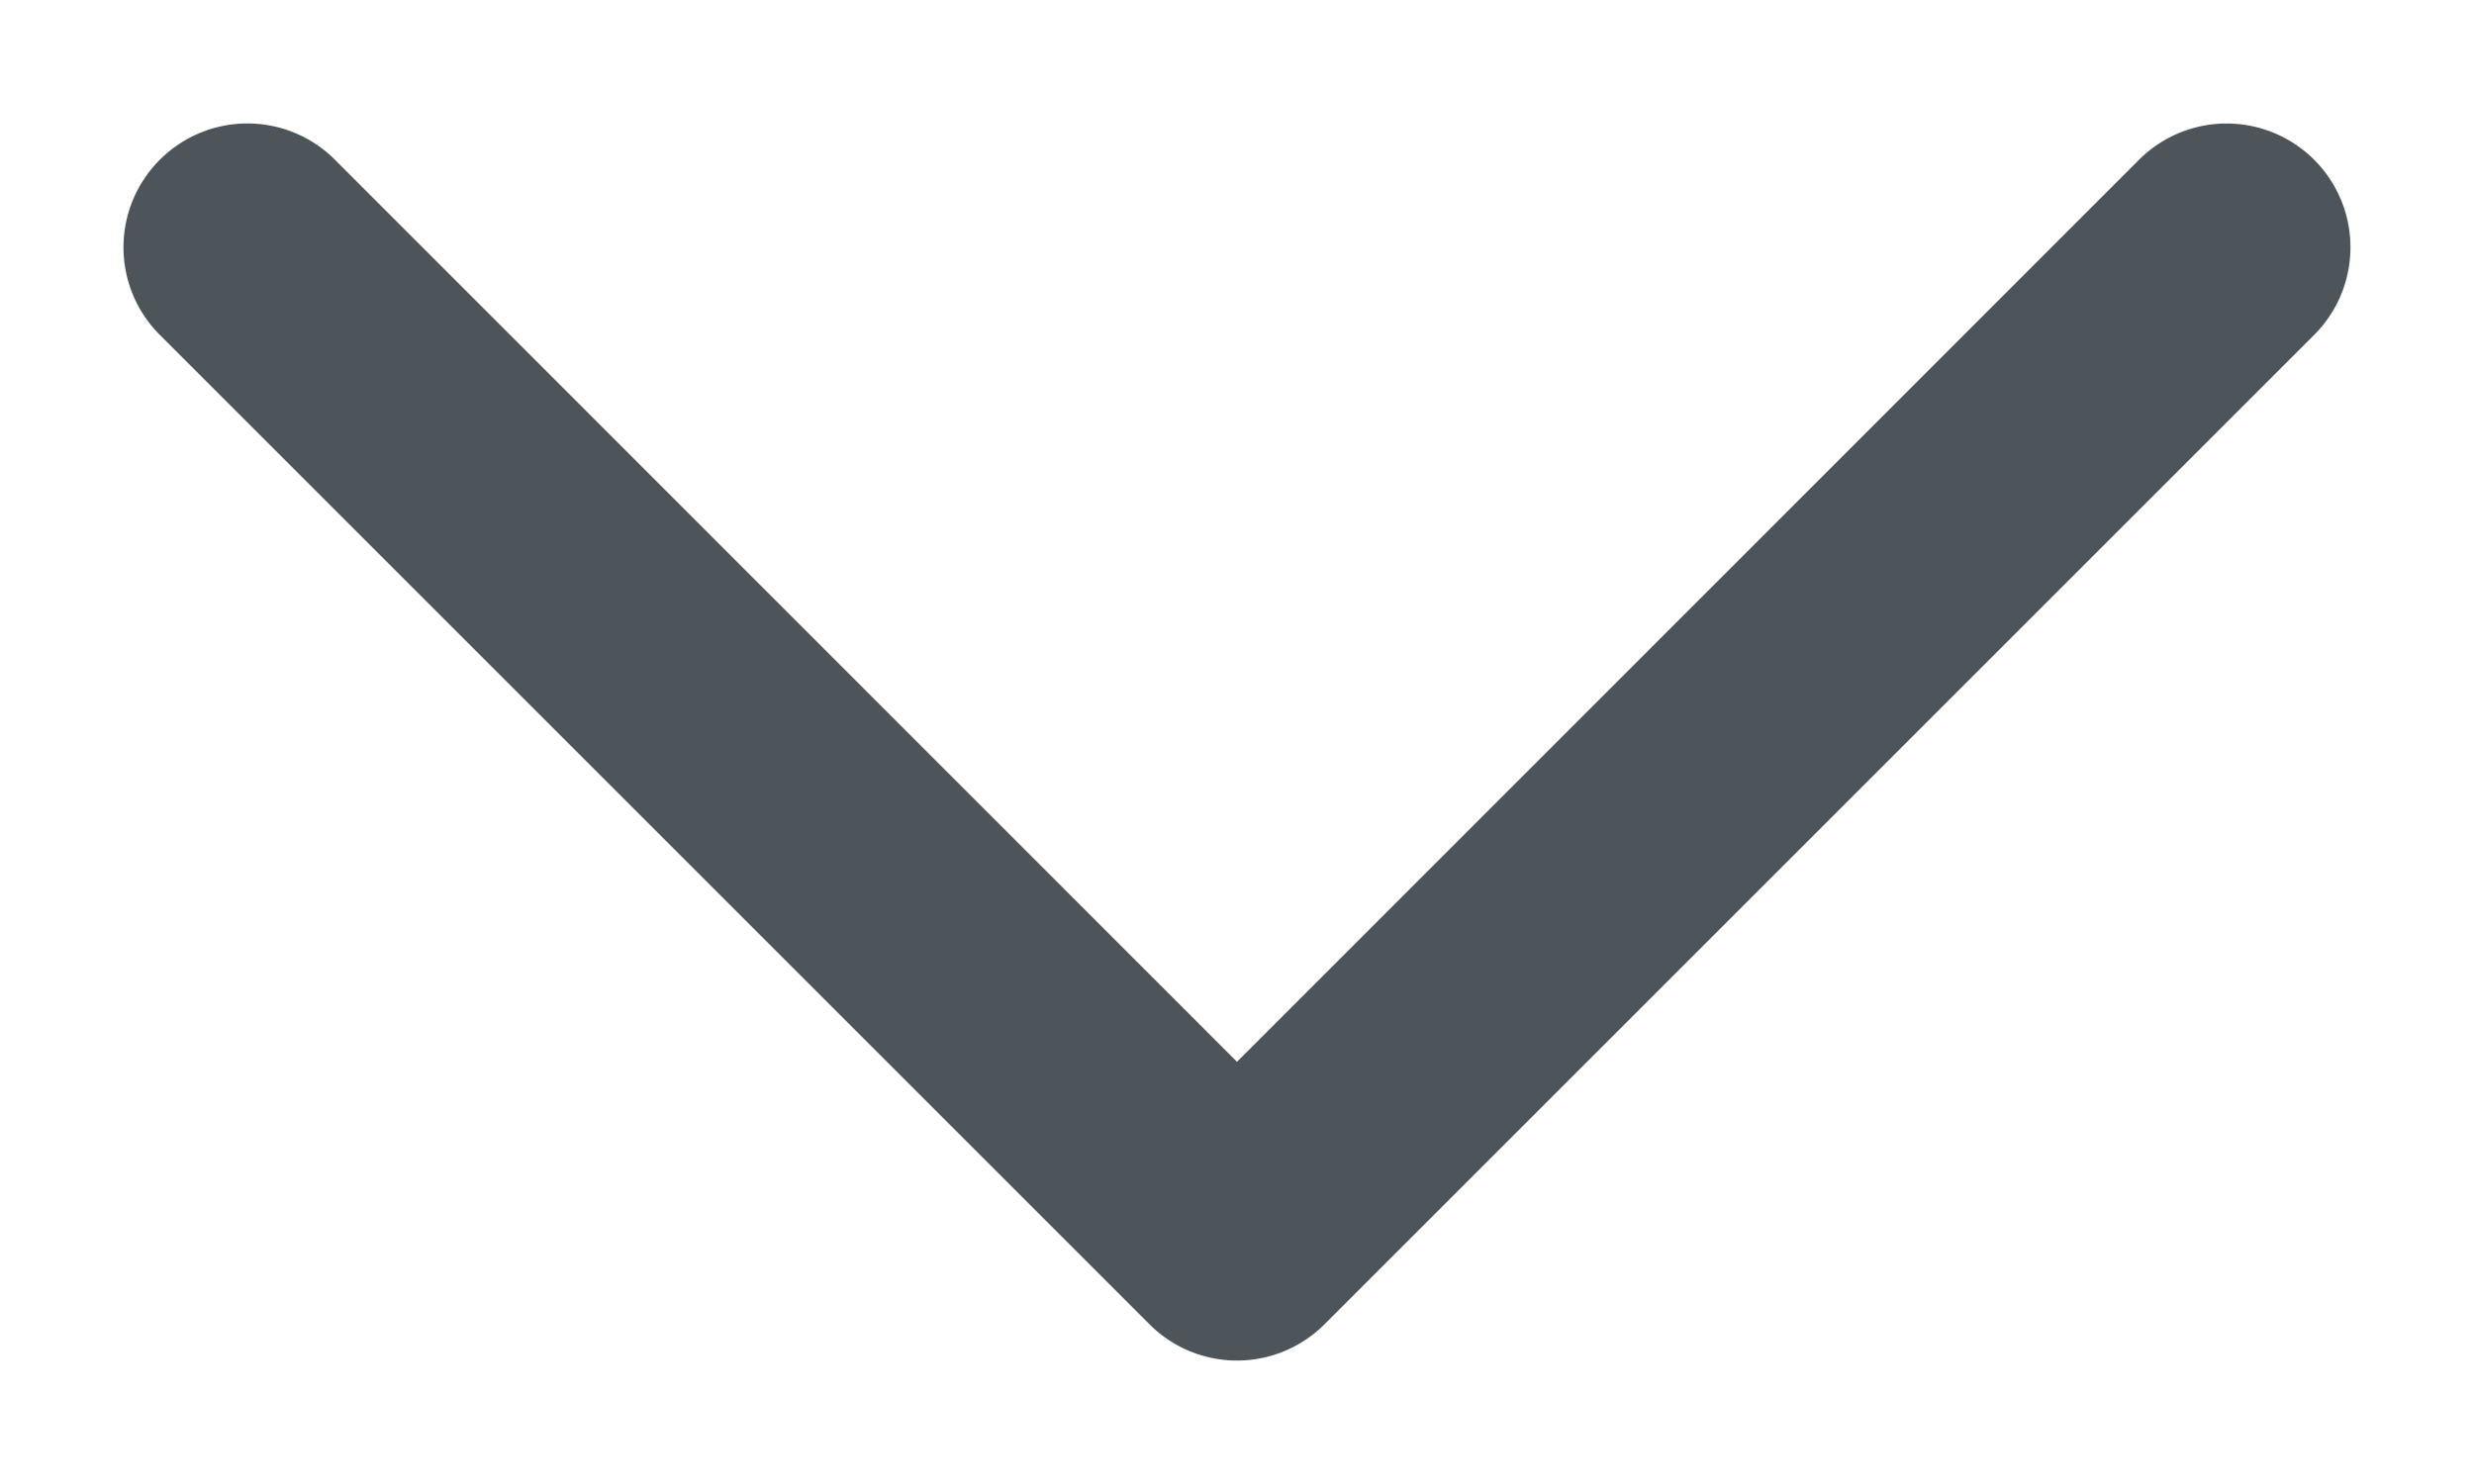 <svg width="10" height="6" fill="none" xmlns="http://www.w3.org/2000/svg"><path opacity=".7" fill-rule="evenodd" clip-rule="evenodd" d="M.646.646a.5.5 0 01.708 0L5 4.293 8.646.646a.5.5 0 11.708.708l-4 4a.5.5 0 01-.708 0l-4-4a.5.5 0 010-.708z" fill="#030D15"/></svg>